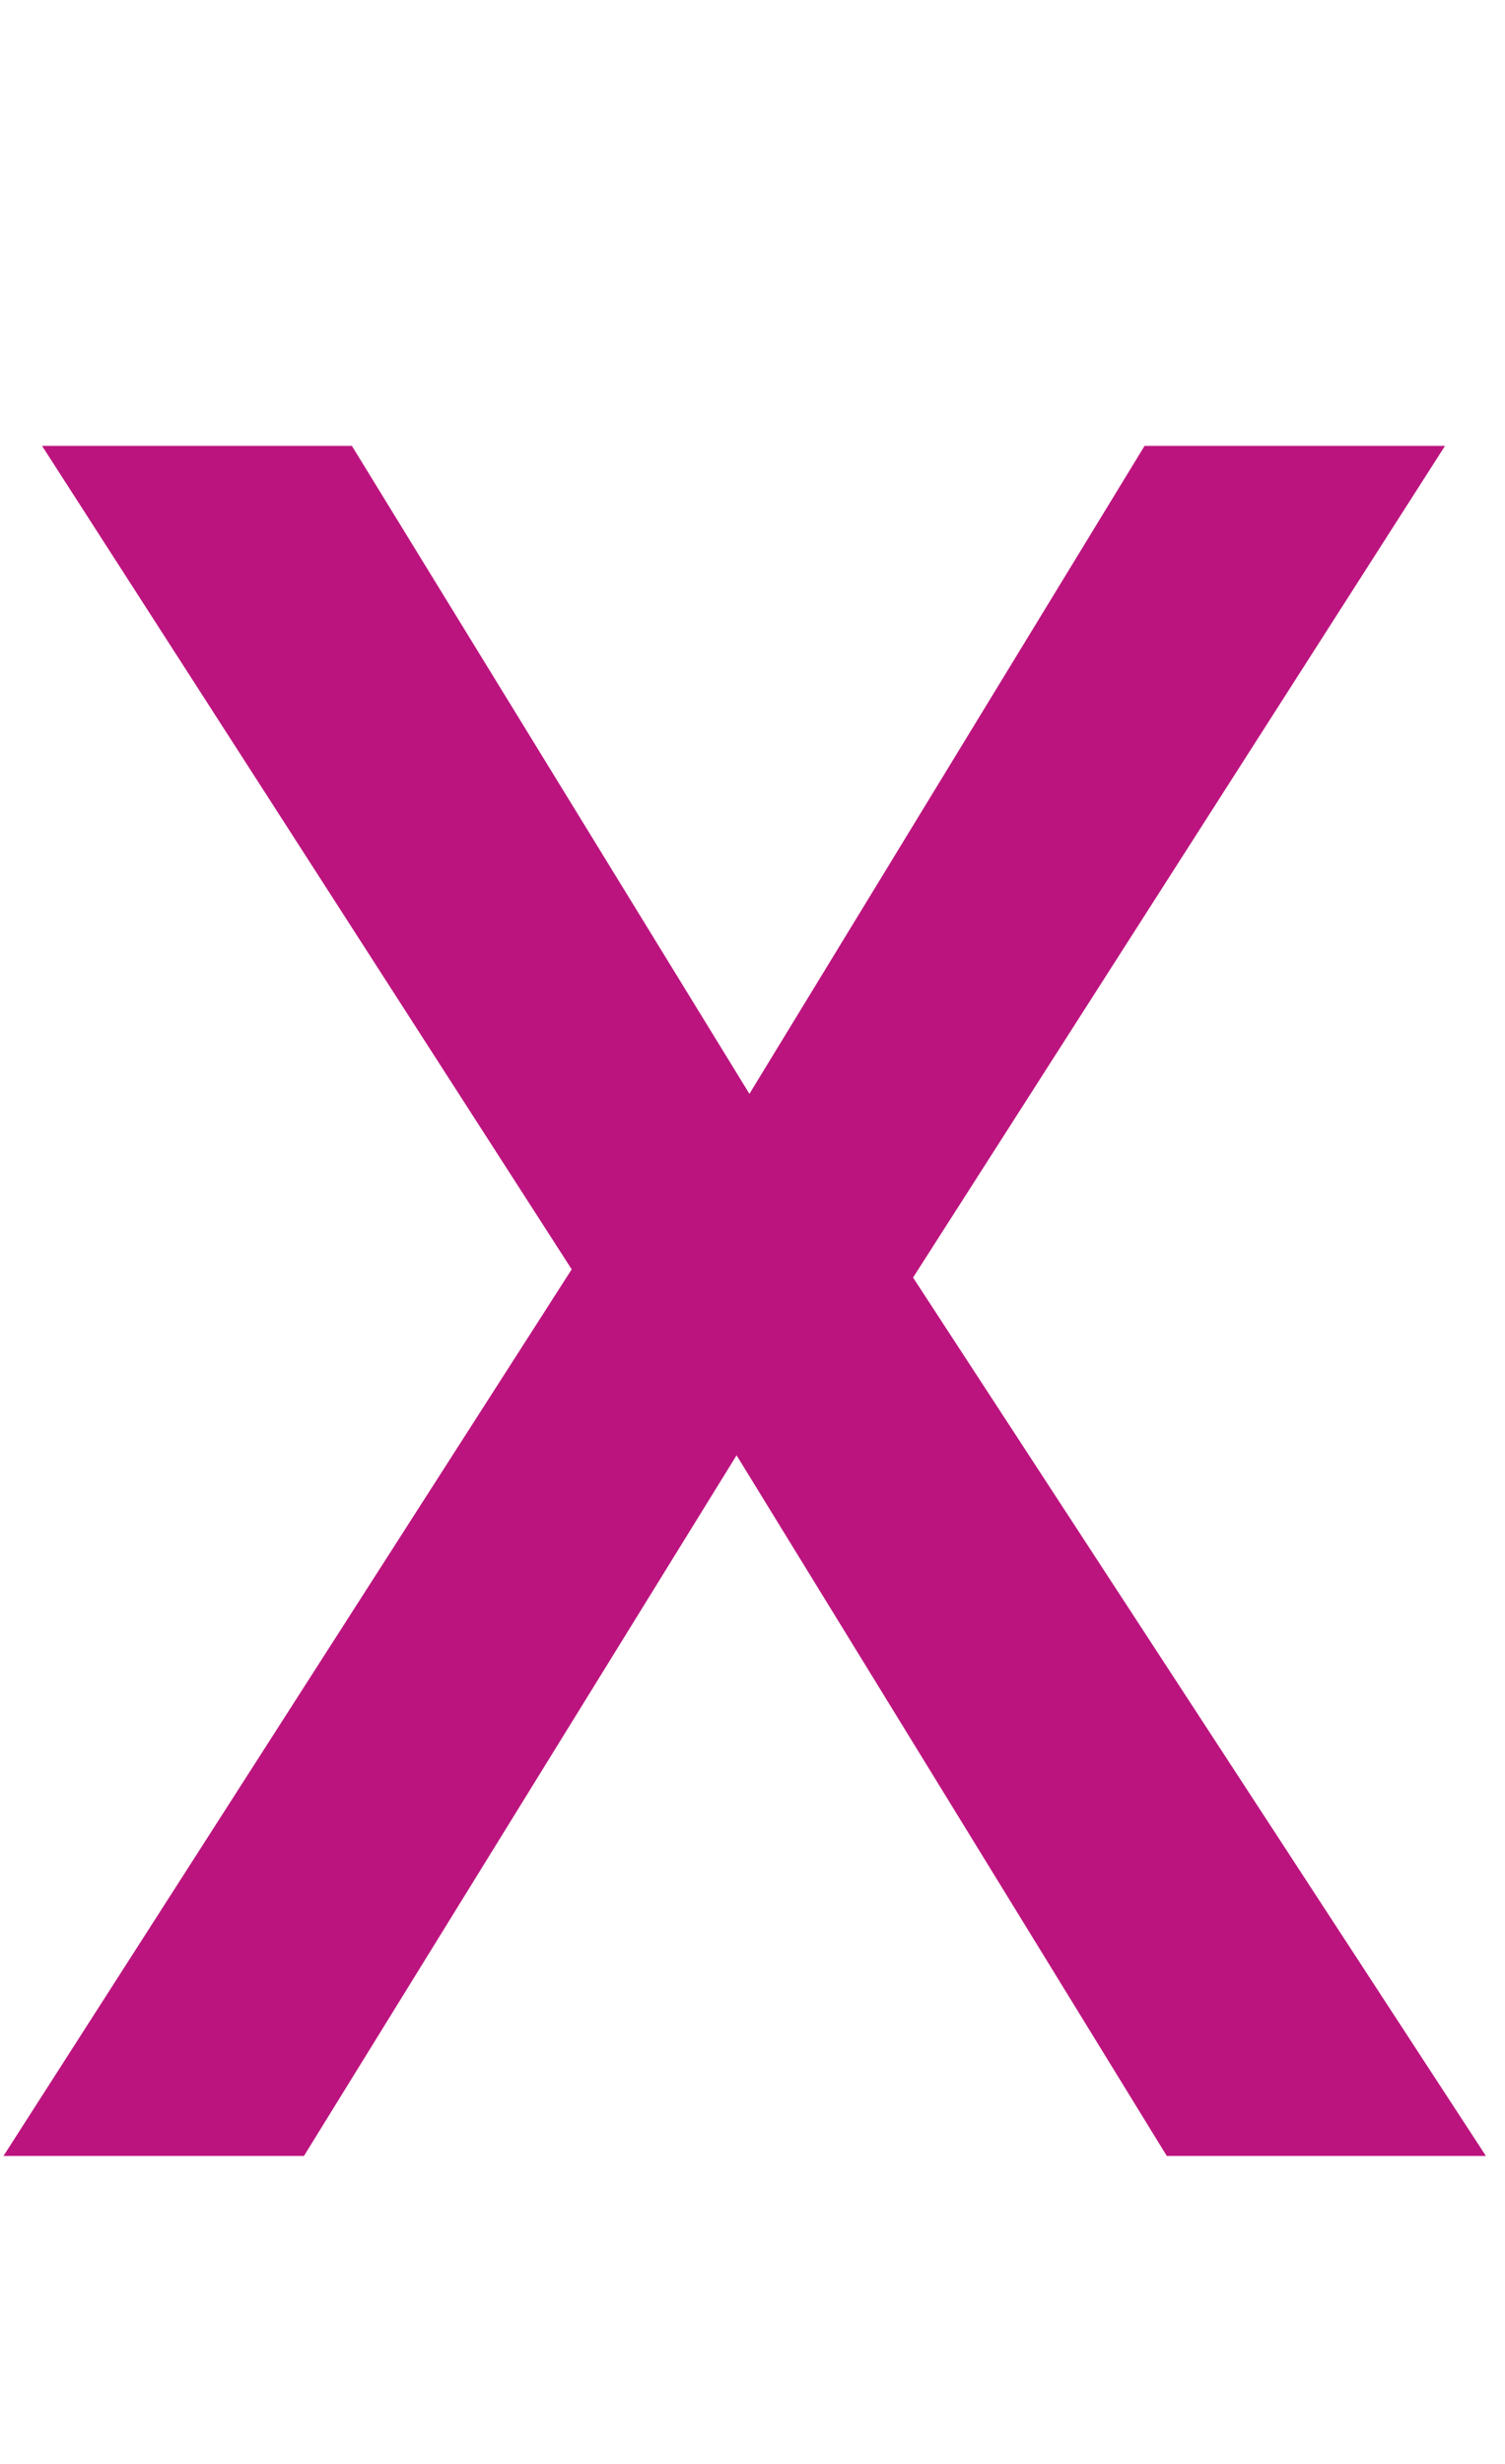 <?xml version="1.0" encoding="UTF-8" standalone="no"?>
<svg
   width="22"
   height="36"
   viewBox="0 0 22 36"
   fill="none"
   version="1.1"
   id="svg1"
   sodipodi:docname="exit_blue_magenta.svg"
   inkscape:version="1.3.2 (091e20ef0f, 2023-11-25)"
   xmlns:inkscape="http://www.inkscape.org/namespaces/inkscape"
   xmlns:sodipodi="http://sodipodi.sourceforge.net/DTD/sodipodi-0.dtd"
   xmlns="http://www.w3.org/2000/svg"
   xmlns:svg="http://www.w3.org/2000/svg">
  <defs
     id="defs1" />
  <sodipodi:namedview
     id="namedview1"
     pagecolor="#ffffff"
     bordercolor="#000000"
     borderopacity="0.25"
     inkscape:showpageshadow="2"
     inkscape:pageopacity="0.0"
     inkscape:pagecheckerboard="0"
     inkscape:deskcolor="#d1d1d1"
     inkscape:zoom="23.75"
     inkscape:cx="11.010526"
     inkscape:cy="18"
     inkscape:window-width="2560"
     inkscape:window-height="1371"
     inkscape:window-x="0"
     inkscape:window-y="32"
     inkscape:window-maximized="1"
     inkscape:current-layer="svg1" />
  <path
     d="M21.721 31.5H17.056L10.767 21.263L4.443 31.5H0.051L8.357 18.546L0.615 6.515H5.144L10.955 15.982L16.731 6.515H21.123L13.347 18.666L21.721 31.5Z"
     fill="white"
     id="path1"
     style="fill:#bc147e;fill-opacity:1" />
</svg>
